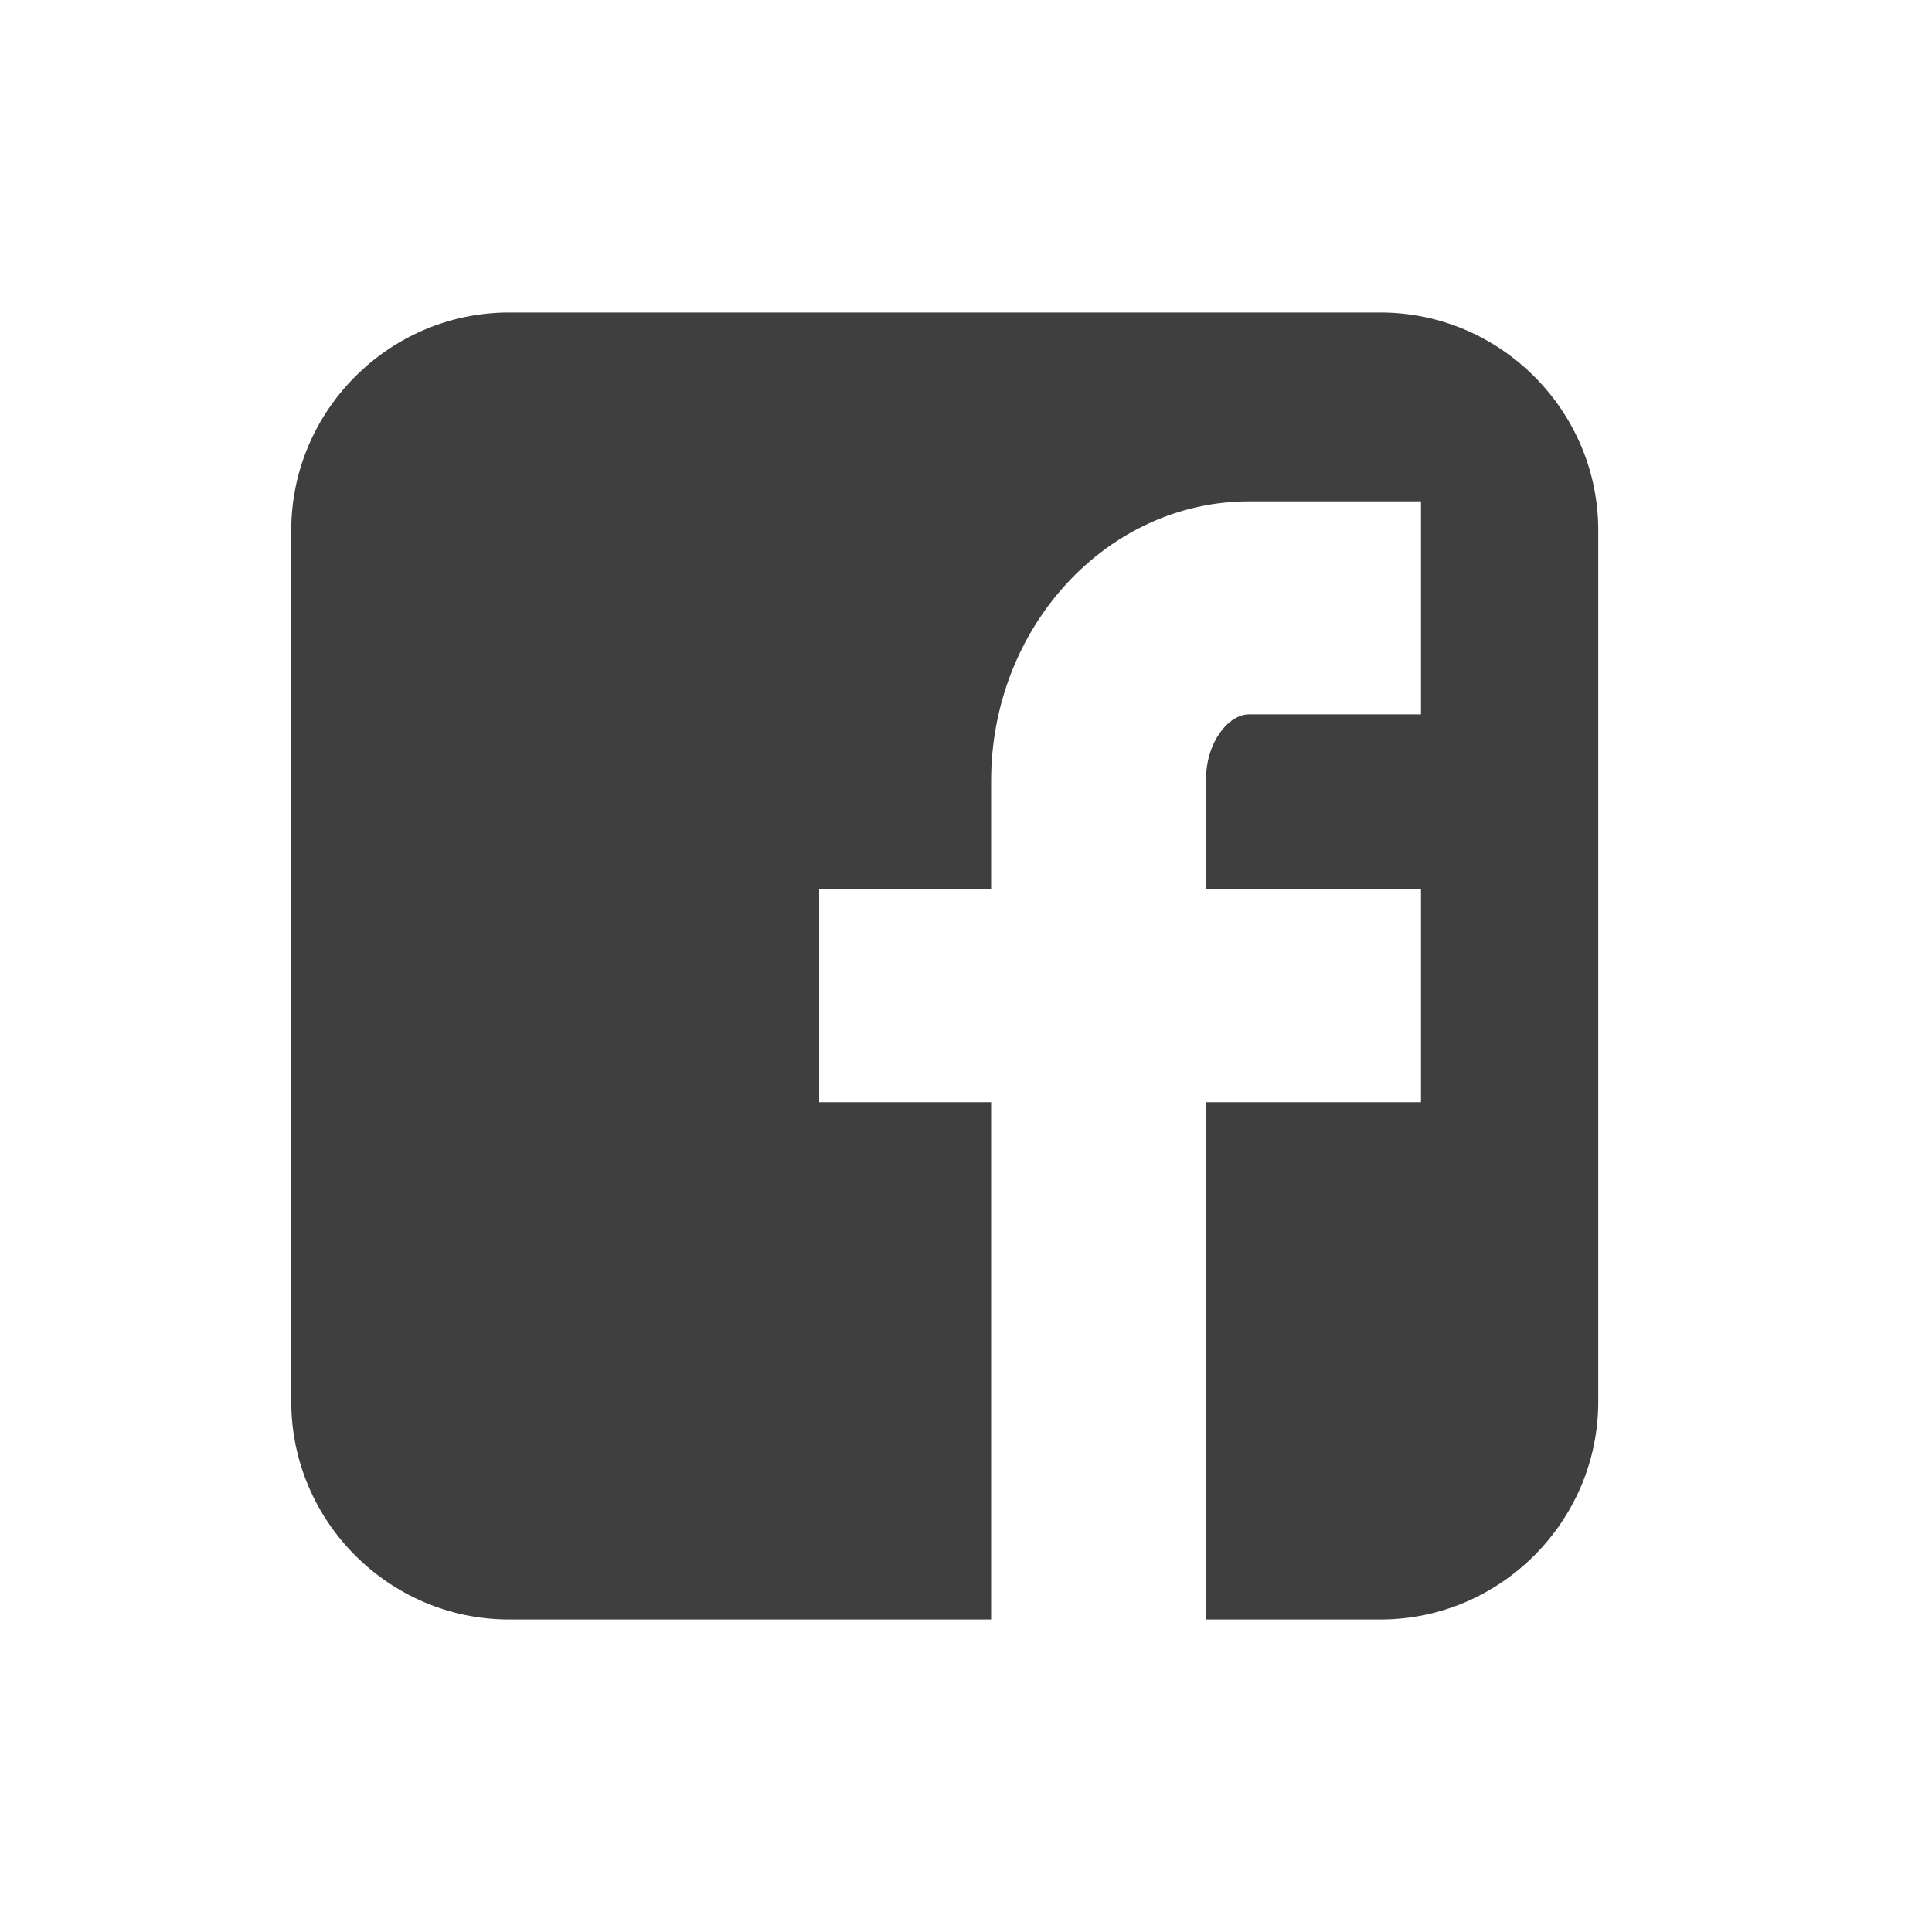 <?xml version="1.0" encoding="utf-8"?>
<!-- Generator: Adobe Illustrator 18.0.0, SVG Export Plug-In . SVG Version: 6.00 Build 0)  -->
<!DOCTYPE svg PUBLIC "-//W3C//DTD SVG 1.1//EN" "http://www.w3.org/Graphics/SVG/1.1/DTD/svg11.dtd">
<svg version="1.1" xmlns="http://www.w3.org/2000/svg" xmlns:xlink="http://www.w3.org/1999/xlink" x="0px" y="0px"
	 viewBox="0 0 400 400" enable-background="new 0 0 400 400" xml:space="preserve">
<g id="github" display="none">
	<g display="inline">
		<path fill-rule="evenodd" clip-rule="evenodd" fill="#3F3F3F" d="M198.4,68.2c-72.7,0-131.7,58.9-131.7,131.7
			c0,58.2,37.7,107.5,90,124.9c6.6,1.2,9-2.9,9-6.3c0-3.1-0.1-13.5-0.2-24.5c-36.6,8-44.4-15.5-44.4-15.5
			c-6-15.2-14.6-19.3-14.6-19.3c-11.9-8.2,0.9-8,0.9-8c13.2,0.9,20.2,13.6,20.2,13.6c11.7,20.1,30.8,14.3,38.3,10.9
			c1.2-8.5,4.6-14.3,8.4-17.6c-29.2-3.3-60-14.6-60-65.1c0-14.4,5.1-26.1,13.6-35.3c-1.4-3.3-5.9-16.7,1.3-34.8
			c0,0,11.1-3.5,36.2,13.5c10.5-2.9,21.8-4.4,33-4.4c11.2,0.1,22.5,1.5,33,4.4c25.1-17,36.2-13.5,36.2-13.5
			c7.2,18.1,2.7,31.5,1.3,34.8c8.4,9.2,13.5,21,13.5,35.3c0,50.6-30.8,61.7-60.1,65c4.7,4.1,8.9,12.1,8.9,24.4
			c0,17.6-0.2,31.8-0.2,36.1c0,3.5,2.4,7.6,9,6.3c52.3-17.4,90-66.8,90-124.9C330.1,127.1,271.1,68.2,198.4,68.2z"/>
		<path fill="#3F3F3F" d="M116.6,257.2c-0.3,0.7-1.3,0.9-2.3,0.4c-1-0.4-1.5-1.3-1.2-2c0.3-0.7,1.3-0.9,2.3-0.4
			C116.4,255.6,116.9,256.5,116.6,257.2L116.6,257.2z M115,256"/>
		<path fill="#3F3F3F" d="M121.9,263.1c-0.6,0.6-1.9,0.3-2.7-0.6c-0.9-0.9-1-2.1-0.4-2.7c0.6-0.6,1.8-0.3,2.7,0.6
			C122.4,261.3,122.6,262.6,121.9,263.1L121.9,263.1z M120.7,261.8"/>
		<path fill="#3F3F3F" d="M127.1,270.7c-0.8,0.6-2.1,0-2.9-1.1c-0.8-1.2-0.8-2.6,0-3.1c0.8-0.6,2.1-0.1,2.9,1.1
			C127.9,268.7,127.9,270.2,127.1,270.7L127.1,270.7z M127.1,270.7"/>
		<path fill="#3F3F3F" d="M134.2,278.1c-0.7,0.8-2.3,0.6-3.4-0.5c-1.2-1.1-1.5-2.6-0.7-3.4c0.7-0.8,2.3-0.6,3.4,0.5
			C134.7,275.7,135,277.3,134.2,278.1L134.2,278.1z M134.2,278.1"/>
		<path fill="#3F3F3F" d="M144,282.3c-0.3,1-1.8,1.5-3.3,1.1c-1.5-0.5-2.5-1.7-2.2-2.7c0.3-1,1.8-1.5,3.3-1.1
			C143.4,280.1,144.4,281.3,144,282.3L144,282.3z M144,282.3"/>
		<path fill="#3F3F3F" d="M154.8,283.1c0,1.1-1.2,2-2.8,2c-1.6,0-2.8-0.8-2.9-1.9c0-1.1,1.2-2,2.8-2
			C153.5,281.1,154.8,282,154.8,283.1L154.8,283.1z M154.8,283.1"/>
		<path fill="#3F3F3F" d="M164.8,281.4c0.2,1.1-0.9,2.1-2.5,2.4c-1.5,0.3-2.9-0.4-3.1-1.4c-0.2-1.1,0.9-2.2,2.4-2.5
			C163.3,279.7,164.6,280.3,164.8,281.4L164.8,281.4z M164.8,281.4"/>
	</g>
</g>
<g id="fb">
	<path fill="#3F3F3F" d="M285.8,64.7H105.4c-24.8,0-45.1,20.3-45.1,45.1v180.4c0,24.8,20.3,45.1,45.1,45.1h99.8V228.2h-35.6v-44.2
		h35.6v-22.3c0-31.9,24-57.9,53.4-57.9h35.6v44.1h-35.6c-4.2,0-8.9,5.7-8.9,13.4v22.7h44.5v44.2h-44.5v107.1h36.1
		c24.8,0,45.1-20.3,45.1-45.1V109.8C330.9,85,310.6,64.7,285.8,64.7z"/>
</g>
<g id="linkedin" display="none">
	<g display="inline">
		<rect x="80.9" y="152.7" fill="#3F3F3F" width="52.2" height="182.6"/>
		<path fill="#3F3F3F" d="M280.1,163.1c-19.4-10.9-48.1-11.8-68.7-2.4v-8h-52.2v182.6h52.2V218.5l21.5-10.3
			c5.3-2.5,16.8-2.3,21.7,0.4c3.7,2.1,9,10.6,9,15.8v110.9h52.2V224.4C315.7,200.4,300.8,174.6,280.1,163.1z"/>
		<path fill="#3F3F3F" d="M107,67.9c-18,0-32.6,14.6-32.6,32.6c0,18,14.6,32.6,32.6,32.6s32.6-14.6,32.6-32.6
			C139.6,82.5,125.1,67.9,107,67.9z"/>
	</g>
</g>
<g id="g_x2B_" display="none">
	<g display="inline">
		<polygon fill="#3F3F3F" points="352.9,114.1 306.9,114.1 306.9,68.5 283.5,68.5 283.5,114.1 237,114.1 237,137.8 283.5,137.8 
			283.5,184.2 306.9,184.2 306.9,137.8 352.9,137.8 		"/>
		<path fill="#3F3F3F" d="M180.5,262.7c-9.5-6.8-27.8-23.2-27.8-32.9c0-11.3,3.2-16.9,20.3-30.2c17.5-13.6,29.8-32.8,29.8-55.2
			c0-26.6-11.8-52.5-34-61h33.5l23.6-17.1c0,0-79.2,0-105.6,0c-21,0-55.4,11.9-71.9,29v101c14.8,17,41.7,24.2,60.5,24.2
			c3.3,0,6.6-0.1,9.8-0.3c-3.1,6-5.4,12.7-5.4,19.7c0,11.8,6.4,21.4,14.4,29.2c-6.1,0-11.9,0.2-18.3,0.2c-17.2,0-42,6.3-60.5,18.5
			c0.6,7.1,2.6,13.8,5.7,19.8c14.9-14.7,41.4-28.8,66-28.5c9.5,0.1,18.3,1.6,26.3,4.2c22,15.3,37.8,24,42.2,41.4
			c0.8,3.5,1.3,7.2,1.3,10.9c0,0.1,0,0.2,0,0.4h27c0.1-1.6,0.2-3.1,0.2-4.7C217.4,300.8,208.4,282.5,180.5,262.7z M124.1,209.8
			C96.9,209,71,179.4,66.3,143.6c-4.7-35.7,13.5-63.1,40.7-62.3c27.2,0.8,53.1,29.5,57.8,65.2C169.5,182.3,151.3,210.6,124.1,209.8z
			"/>
	</g>
</g>
</svg>
